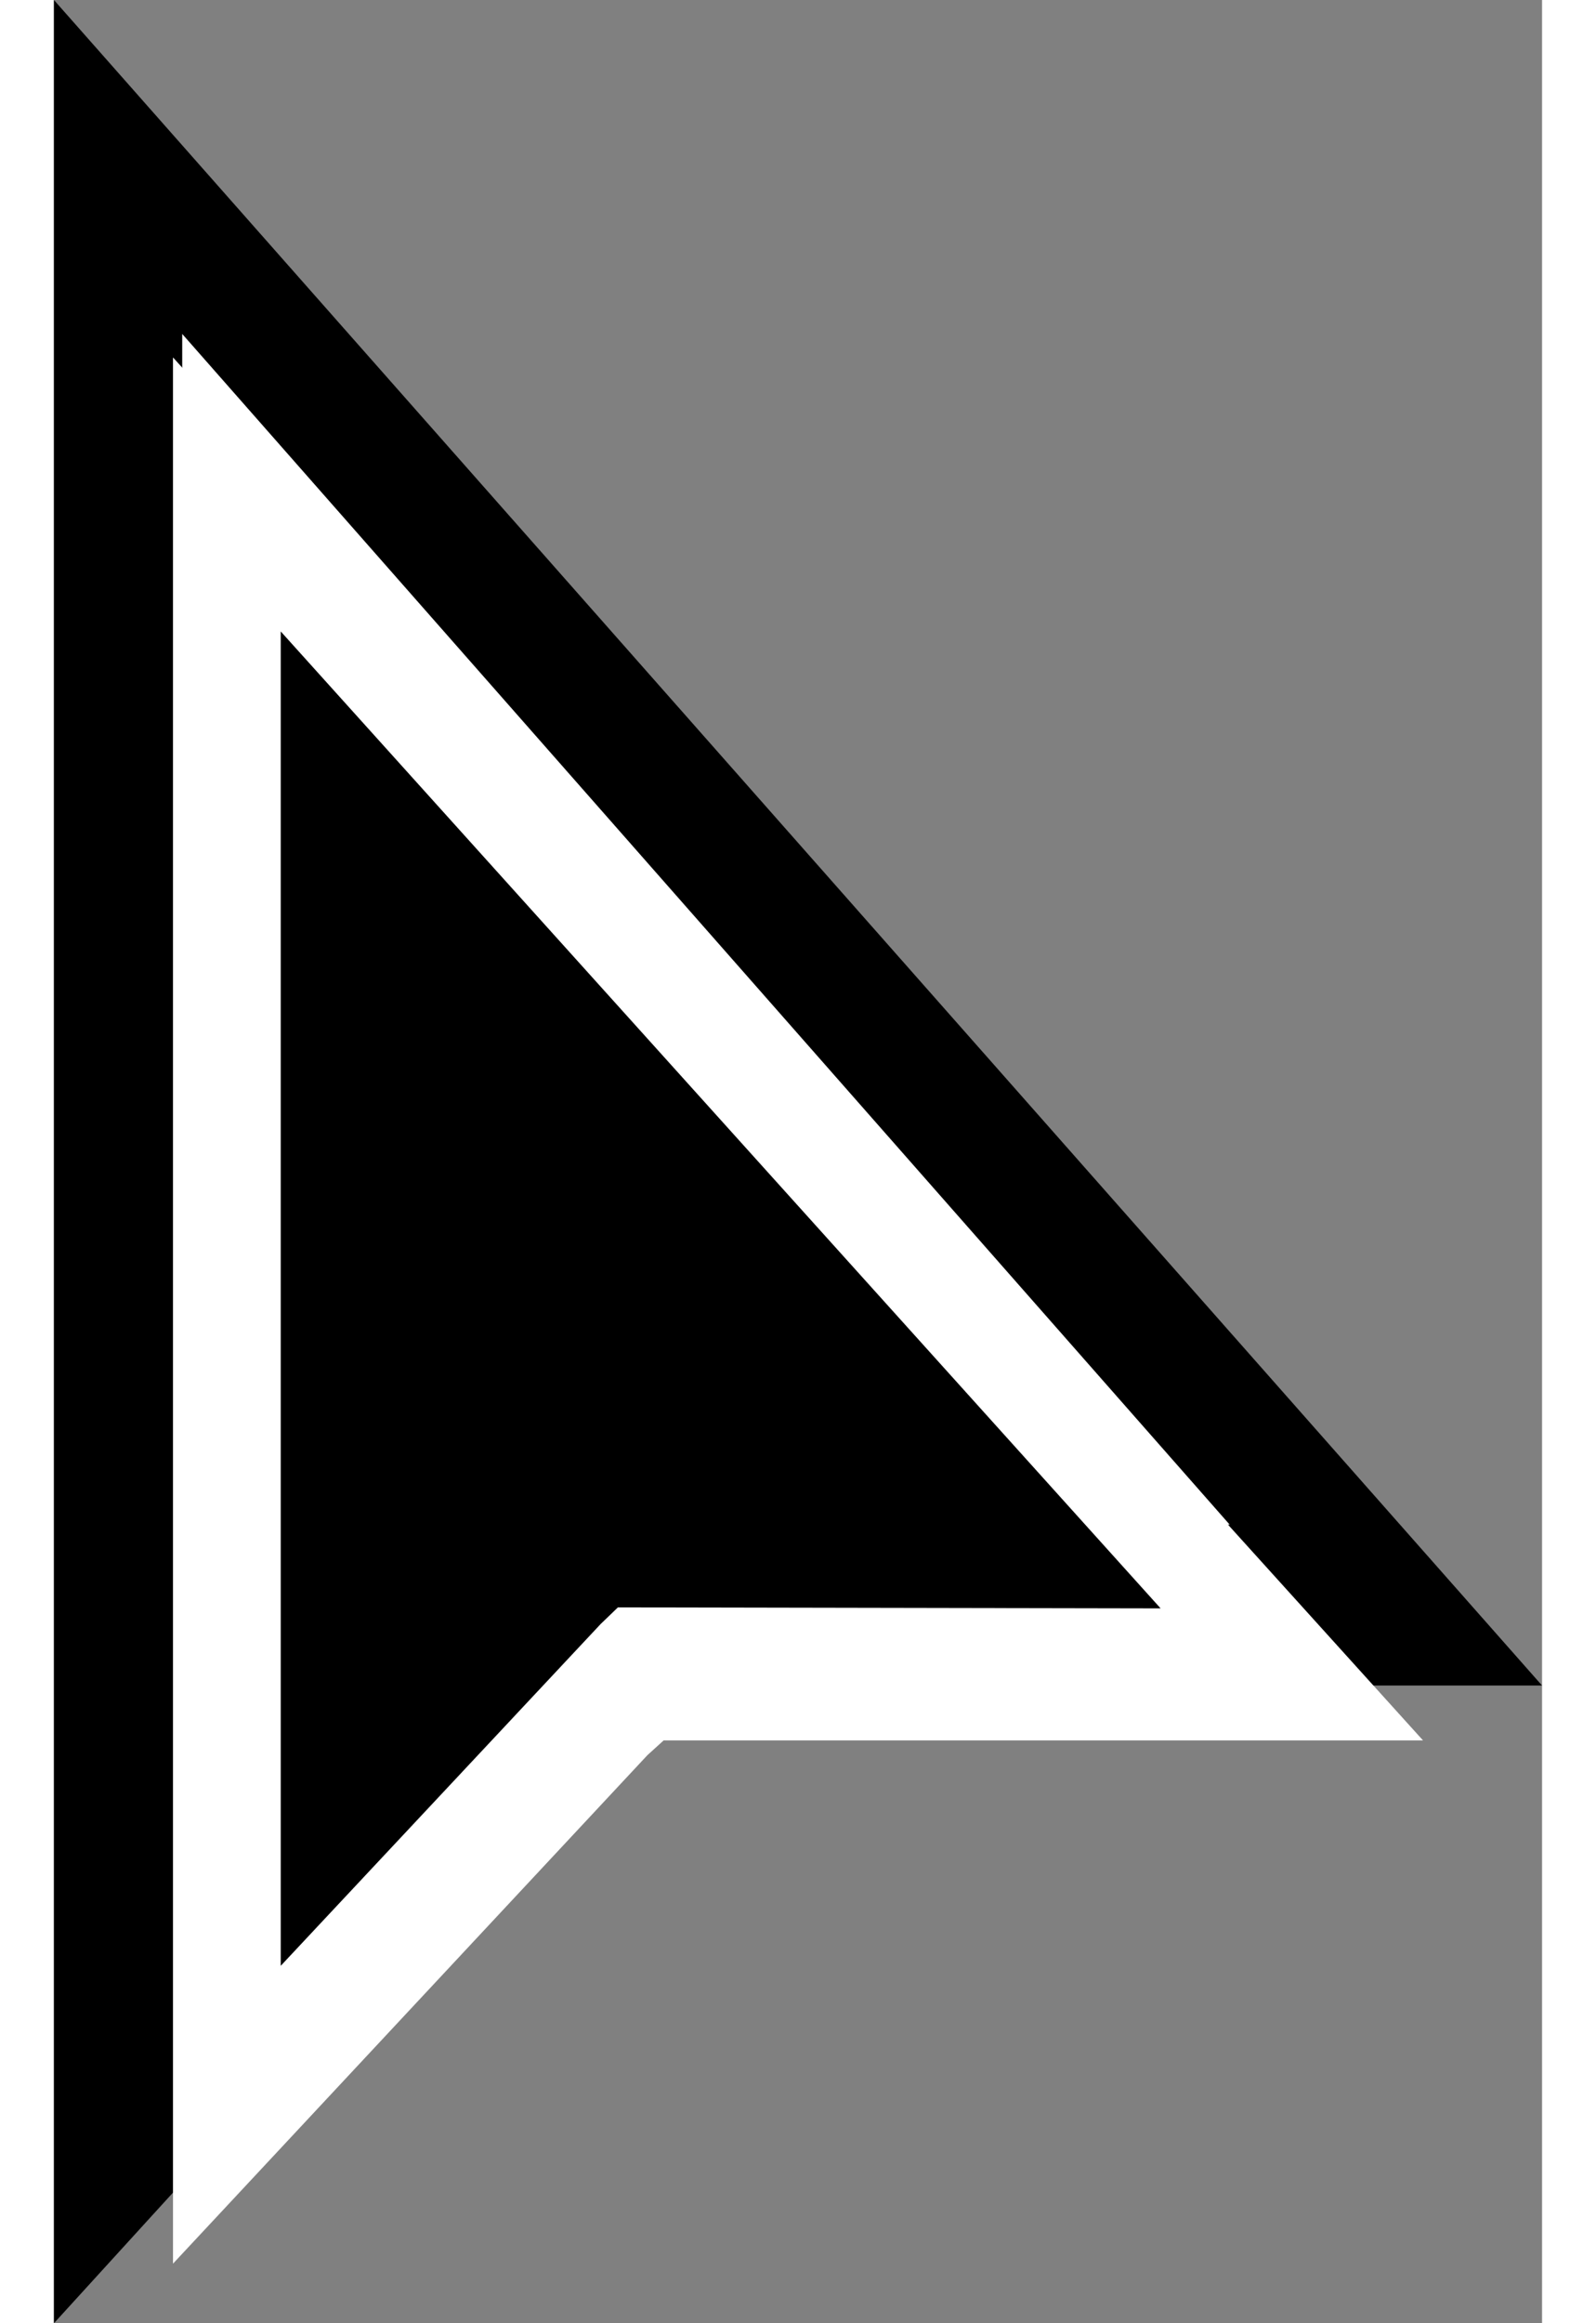<svg width="22" height="32" viewBox="0 0 25 39" fill="none" xmlns="http://www.w3.org/2000/svg">
<rect x="0" y="0" width="25" height="39" fill="#808080" stroke="none"/>
<path fill-rule="evenodd" clip-rule="evenodd" d="M0 39V0L25 28.295H9.814L9.488 28.597L0 39Z" fill="black"/>
<path fill-rule="evenodd" clip-rule="evenodd" d="M2.155 5.606V32.906L8.554 25.913L8.899 25.574L19.752 25.594L2.155 5.606Z" fill="white"/>
<path fill-rule="evenodd" clip-rule="evenodd" d="M2 38V6L23 29.216H10.243L9.97 29.464L2 38Z" fill="white"/>
<path fill-rule="evenodd" clip-rule="evenodd" d="M3.81 10.6V33L9.185 27.262L9.475 26.983L18.592 27L3.81 10.6Z" fill="black"/>
</svg>

